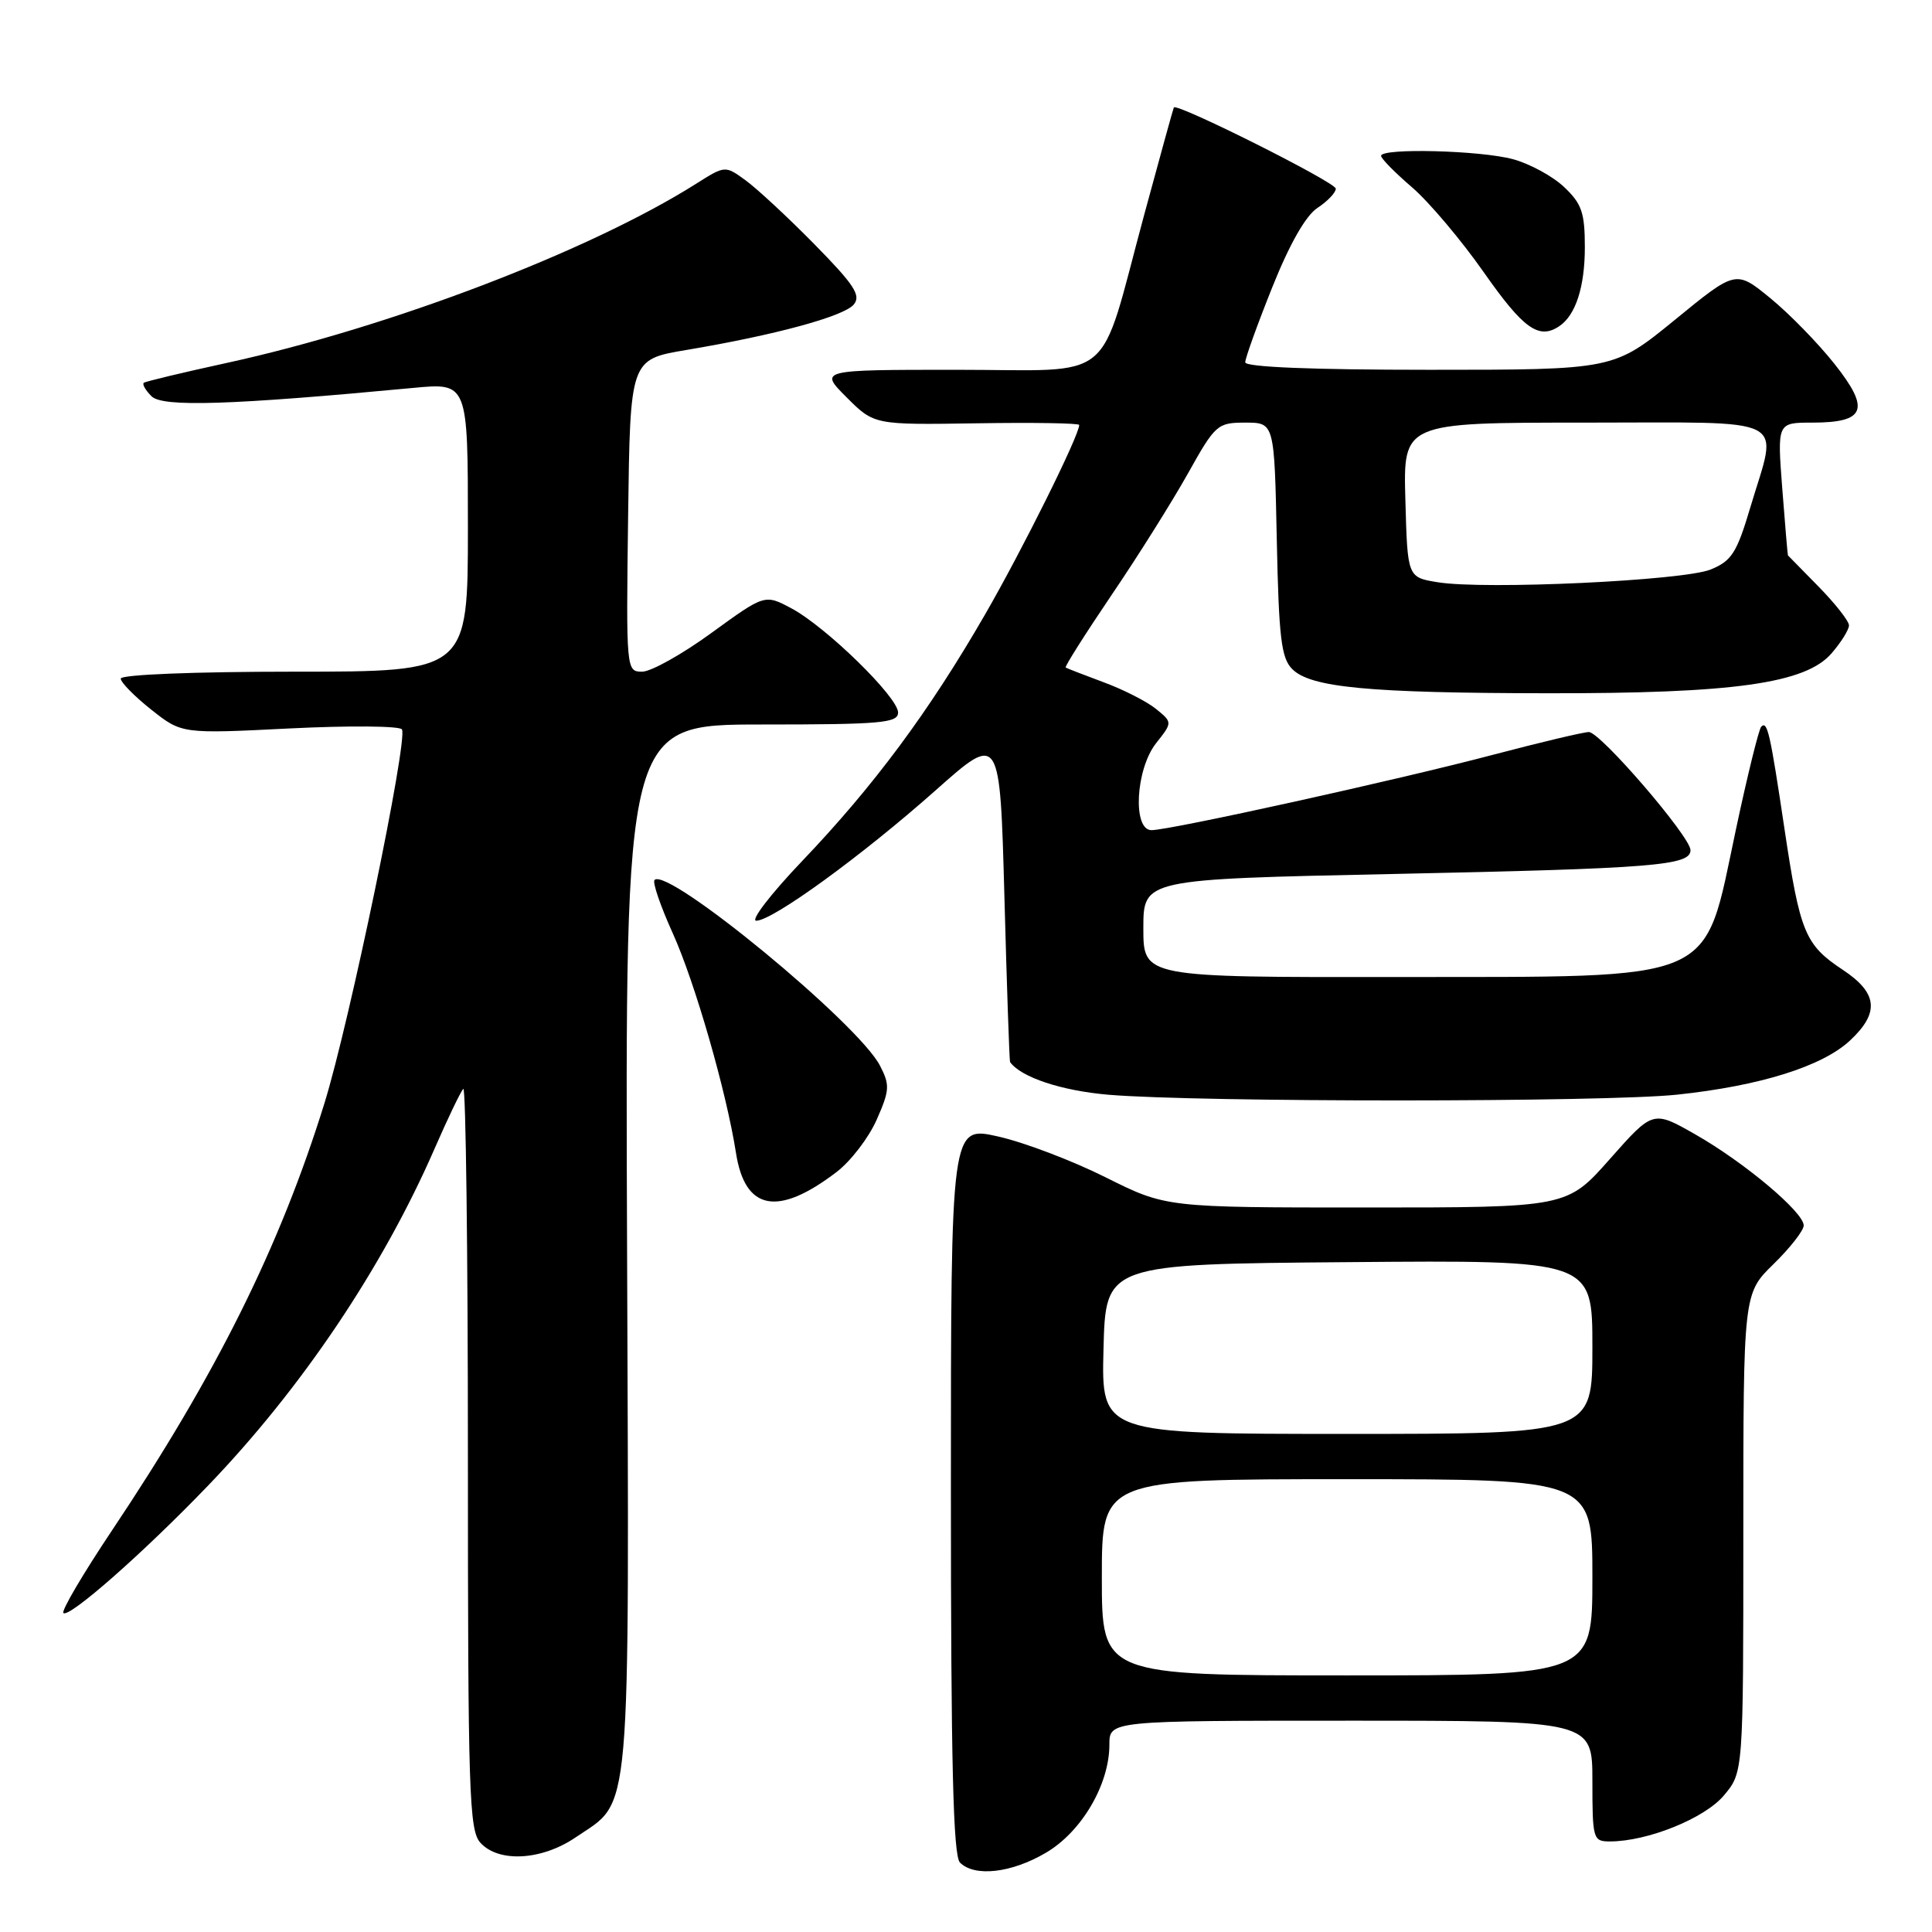 <?xml version="1.0" encoding="UTF-8" standalone="no"?>
<!DOCTYPE svg PUBLIC "-//W3C//DTD SVG 1.1//EN" "http://www.w3.org/Graphics/SVG/1.1/DTD/svg11.dtd" >
<svg xmlns="http://www.w3.org/2000/svg" xmlns:xlink="http://www.w3.org/1999/xlink" version="1.1" viewBox="0 0 256 256">
 <g >
 <path fill="currentColor"
d=" M 138.57 245.51 C 143.31 242.74 147.00 236.46 147.00 231.18 C 147.00 228.00 147.00 228.00 179.00 228.00 C 211.00 228.00 211.00 228.00 211.00 236.00 C 211.00 243.70 211.09 244.00 213.32 244.00 C 218.30 244.00 225.87 240.95 228.42 237.91 C 231.00 234.85 231.00 234.85 231.00 203.13 C 231.00 171.41 231.00 171.41 235.00 167.50 C 237.20 165.35 239.00 163.05 239.00 162.38 C 239.00 160.62 231.13 154.01 224.63 150.31 C 219.03 147.12 219.03 147.12 213.33 153.56 C 207.64 160.00 207.64 160.00 181.07 160.00 C 154.50 160.00 154.50 160.00 146.50 156.00 C 142.10 153.80 135.69 151.36 132.25 150.59 C 126.00 149.18 126.00 149.18 126.00 197.39 C 126.00 233.55 126.30 245.90 127.20 246.80 C 129.14 248.74 134.01 248.19 138.57 245.51 Z  M 76.26 243.47 C 83.75 238.38 83.37 242.68 83.09 165.25 C 82.83 96.00 82.83 96.00 100.92 96.00 C 116.76 96.00 119.00 95.80 119.00 94.41 C 119.00 92.38 109.47 83.07 104.87 80.61 C 101.34 78.73 101.34 78.73 94.28 83.86 C 90.40 86.69 86.26 89.00 85.09 89.00 C 82.98 89.00 82.96 88.84 83.23 68.32 C 83.50 47.63 83.50 47.63 90.91 46.38 C 102.72 44.40 111.82 41.92 113.13 40.35 C 114.12 39.15 113.20 37.74 107.92 32.37 C 104.39 28.78 100.28 24.97 98.79 23.89 C 96.08 21.92 96.08 21.92 92.22 24.36 C 78.09 33.28 51.60 43.39 30.00 48.10 C 24.22 49.36 19.30 50.54 19.06 50.72 C 18.82 50.90 19.27 51.70 20.08 52.51 C 21.54 53.97 30.59 53.68 54.75 51.40 C 62.00 50.71 62.00 50.71 62.00 69.86 C 62.00 89.00 62.00 89.00 39.00 89.00 C 25.74 89.00 16.00 89.39 16.00 89.92 C 16.00 90.42 17.82 92.27 20.04 94.03 C 24.09 97.24 24.09 97.24 38.42 96.52 C 46.31 96.13 52.99 96.19 53.26 96.65 C 54.08 98.04 46.31 135.51 42.98 146.22 C 37.07 165.23 28.68 182.10 14.80 202.85 C 10.99 208.55 8.11 213.44 8.40 213.73 C 9.12 214.46 19.03 205.74 27.57 196.85 C 39.95 183.98 50.71 167.98 57.59 152.19 C 59.34 148.18 61.05 144.61 61.39 144.28 C 61.72 143.94 62.00 165.87 62.00 193.00 C 62.00 237.51 62.16 242.52 63.65 244.17 C 66.07 246.84 71.77 246.52 76.26 243.47 Z  M 110.86 155.29 C 112.72 153.87 115.10 150.77 116.16 148.38 C 117.89 144.46 117.93 143.77 116.60 141.20 C 113.71 135.60 88.49 114.84 86.73 116.60 C 86.43 116.90 87.52 120.07 89.14 123.65 C 92.07 130.12 96.25 144.64 97.52 152.76 C 98.71 160.42 103.06 161.25 110.86 155.29 Z  M 222.20 145.05 C 233.19 143.89 241.46 141.31 245.14 137.87 C 249.09 134.18 248.82 131.57 244.14 128.48 C 239.18 125.19 238.51 123.57 236.46 109.88 C 234.54 97.03 234.19 95.48 233.37 96.29 C 233.06 96.61 231.54 102.75 230.01 109.95 C 225.63 130.52 228.20 129.40 185.00 129.46 C 151.50 129.50 151.50 129.50 151.50 123.00 C 151.50 116.50 151.50 116.50 184.50 115.81 C 219.20 115.08 224.00 114.69 224.00 112.65 C 224.00 110.88 212.06 97.00 210.53 97.00 C 209.84 97.00 204.15 98.35 197.88 100.00 C 185.28 103.33 155.05 110.00 152.58 110.00 C 150.05 110.00 150.47 101.94 153.18 98.49 C 155.37 95.72 155.37 95.72 153.17 93.93 C 151.96 92.95 148.84 91.36 146.23 90.40 C 143.63 89.43 141.37 88.56 141.21 88.45 C 141.05 88.34 143.78 84.03 147.27 78.87 C 150.77 73.72 155.32 66.46 157.40 62.75 C 161.04 56.24 161.31 56.00 165.02 56.00 C 168.86 56.00 168.86 56.00 169.18 71.47 C 169.45 84.52 169.77 87.20 171.23 88.66 C 173.67 91.10 181.34 91.83 205.00 91.86 C 229.74 91.90 239.26 90.56 242.70 86.56 C 243.97 85.09 245.00 83.43 245.00 82.87 C 245.00 82.30 243.20 80.01 241.00 77.76 C 238.80 75.52 236.96 73.64 236.91 73.59 C 236.87 73.54 236.53 69.56 236.16 64.75 C 235.49 56.00 235.49 56.00 240.12 56.00 C 247.19 56.00 247.86 54.26 243.11 48.26 C 240.94 45.51 237.11 41.58 234.59 39.52 C 230.01 35.77 230.01 35.77 221.92 42.39 C 213.82 49.00 213.82 49.00 189.41 49.00 C 173.92 49.00 165.00 48.64 165.00 48.01 C 165.00 47.46 166.61 42.99 168.58 38.07 C 170.88 32.32 173.02 28.56 174.58 27.54 C 175.91 26.67 177.00 25.52 177.00 25.00 C 177.00 24.16 155.90 13.59 155.54 14.24 C 155.46 14.38 153.69 20.80 151.60 28.50 C 145.45 51.24 148.16 49.00 126.82 49.00 C 108.53 49.00 108.53 49.00 112.18 52.65 C 115.83 56.30 115.83 56.30 129.42 56.09 C 136.89 55.97 143.00 56.07 143.00 56.31 C 143.00 57.71 135.42 72.96 130.48 81.50 C 123.06 94.35 115.76 104.17 106.30 114.08 C 102.14 118.44 99.40 122.00 100.21 122.00 C 102.37 122.00 114.24 113.37 124.00 104.70 C 132.50 97.15 132.50 97.15 133.09 118.83 C 133.41 130.75 133.75 140.60 133.84 140.73 C 135.29 142.75 140.66 144.53 146.89 145.06 C 158.89 146.07 212.59 146.06 222.20 145.05 Z  M 206.60 43.23 C 208.78 41.78 210.00 38.03 210.00 32.75 C 210.00 28.18 209.59 26.99 207.25 24.78 C 205.74 23.35 202.70 21.70 200.50 21.10 C 196.17 19.92 183.00 19.59 183.00 20.65 C 183.00 21.01 184.84 22.88 187.08 24.80 C 189.32 26.72 193.64 31.83 196.66 36.15 C 201.87 43.58 203.91 45.03 206.60 43.23 Z  M 146.00 209.00 C 146.00 196.00 146.00 196.00 178.50 196.00 C 211.00 196.00 211.00 196.00 211.00 209.00 C 211.00 222.00 211.00 222.00 178.50 222.00 C 146.00 222.00 146.00 222.00 146.00 209.00 Z  M 146.22 178.75 C 146.50 167.50 146.50 167.50 178.75 167.24 C 211.00 166.97 211.00 166.97 211.00 178.49 C 211.00 190.00 211.00 190.00 178.47 190.00 C 145.93 190.00 145.93 190.00 146.22 178.75 Z  M 190.50 77.15 C 186.50 76.50 186.50 76.50 186.22 66.25 C 185.93 56.00 185.93 56.00 209.97 56.00 C 237.73 56.00 235.60 54.91 231.93 67.22 C 230.14 73.25 229.45 74.33 226.68 75.46 C 223.08 76.94 196.74 78.17 190.50 77.15 Z "/>
</g>
</svg>
